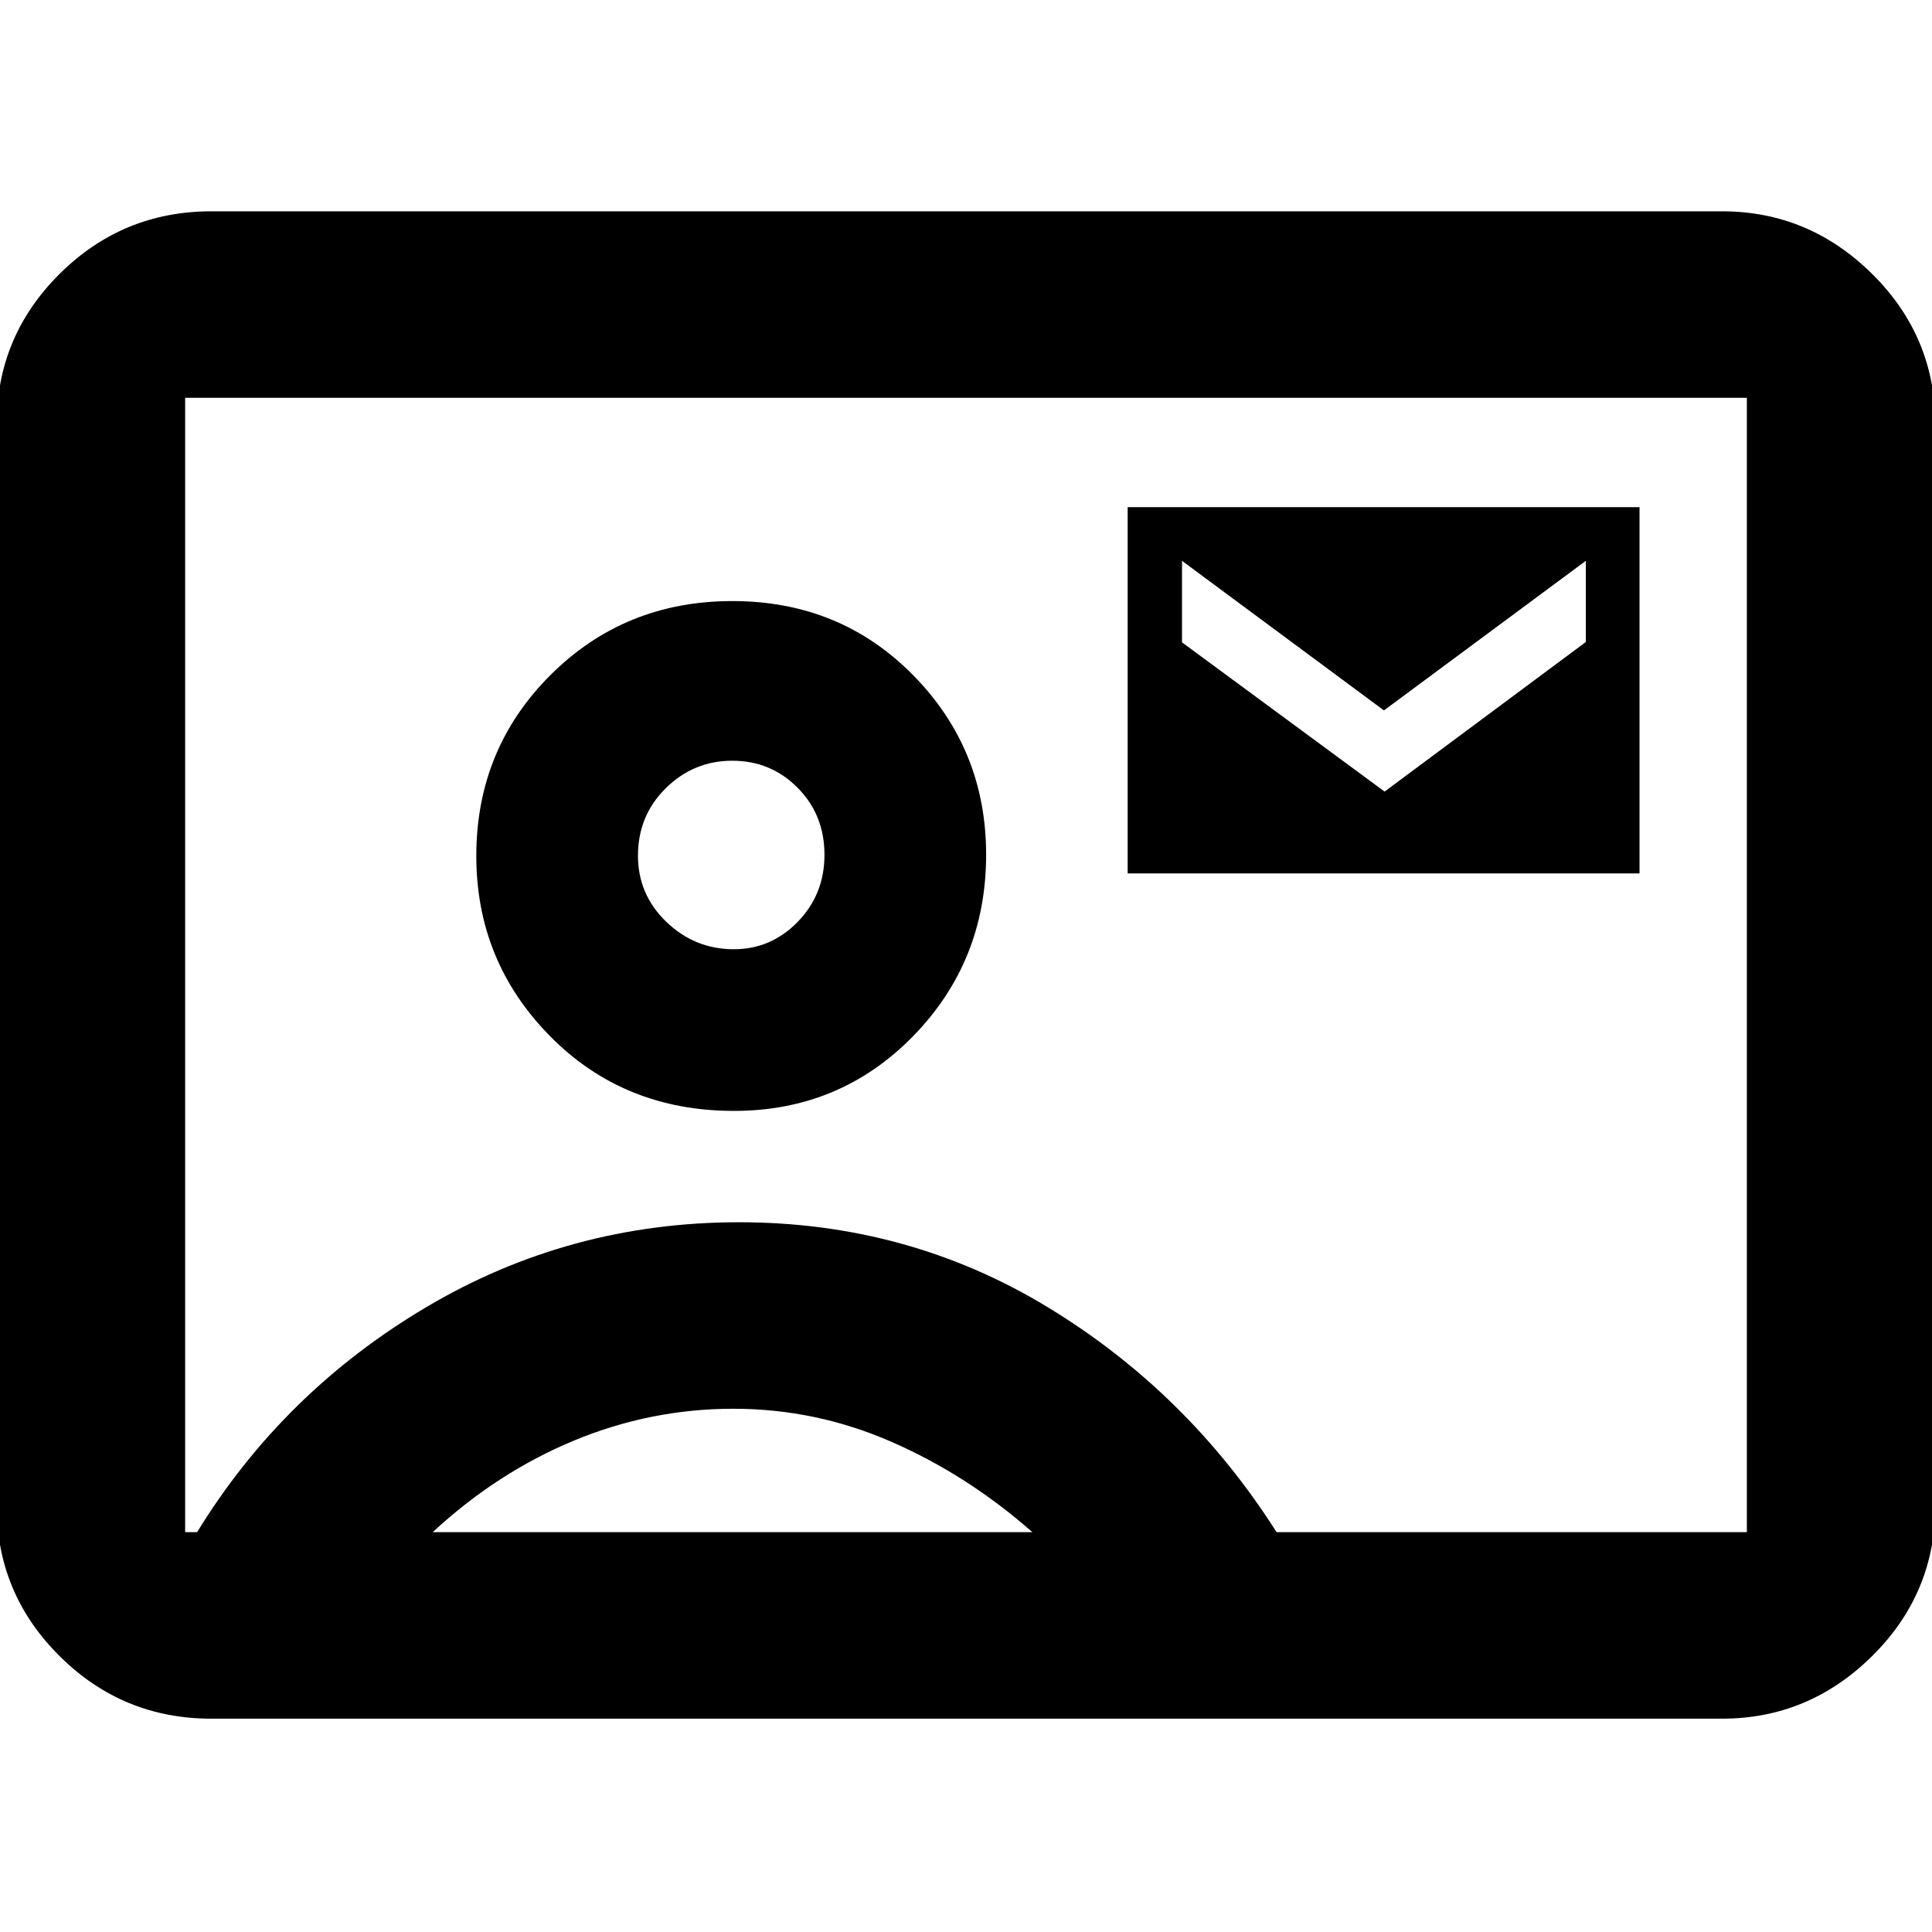 <svg xmlns="http://www.w3.org/2000/svg" height="40" viewBox="0 -960 960 960" width="40"><path d="M560.33-526h254.34v-182H560.33v182ZM688-566.67l-100.67-74.15v-40.51L687.67-607 788-681.33V-641l-100 74.33ZM105-106q-44.1 0-75.38-31.09Q-1.67-168.17-1.67-212v-537q0-43.83 31.29-74.91Q60.9-855 105-855h750.67q43.12 0 74.56 31.09 31.44 31.08 31.44 74.91v537q0 43.83-31.44 74.91Q898.79-106 855.67-106H105Zm529.33-92.67H868v-563.66H92v563.66h5.94q42.73-69.66 113.9-111.83 71.17-42.17 155.37-42.17 83.87 0 153.33 42.17Q590-268.33 634.33-198.67ZM364.67-408q52.77 0 89.05-37.14Q490-482.28 490-535.33q0-52.34-36.26-89.17-36.25-36.83-89.83-36.83t-90.41 36.78q-36.83 36.77-36.83 89.88 0 52.34 36.62 89.5Q309.92-408 364.67-408ZM215-198.67h298q-32.26-28.38-69.93-44.85Q405.41-260 364.37-260q-41.04 0-79.2 15.83Q247-228.33 215-198.67Zm149.58-289.66q-19.31 0-33.44-13.57Q317-515.46 317-534.86q0-19.83 13.83-33.49Q344.66-582 363.85-582q19.18 0 32.5 13.45 13.32 13.44 13.32 33.32 0 19.6-13.25 33.25-13.25 13.65-31.84 13.65ZM480-480Z"/></svg>